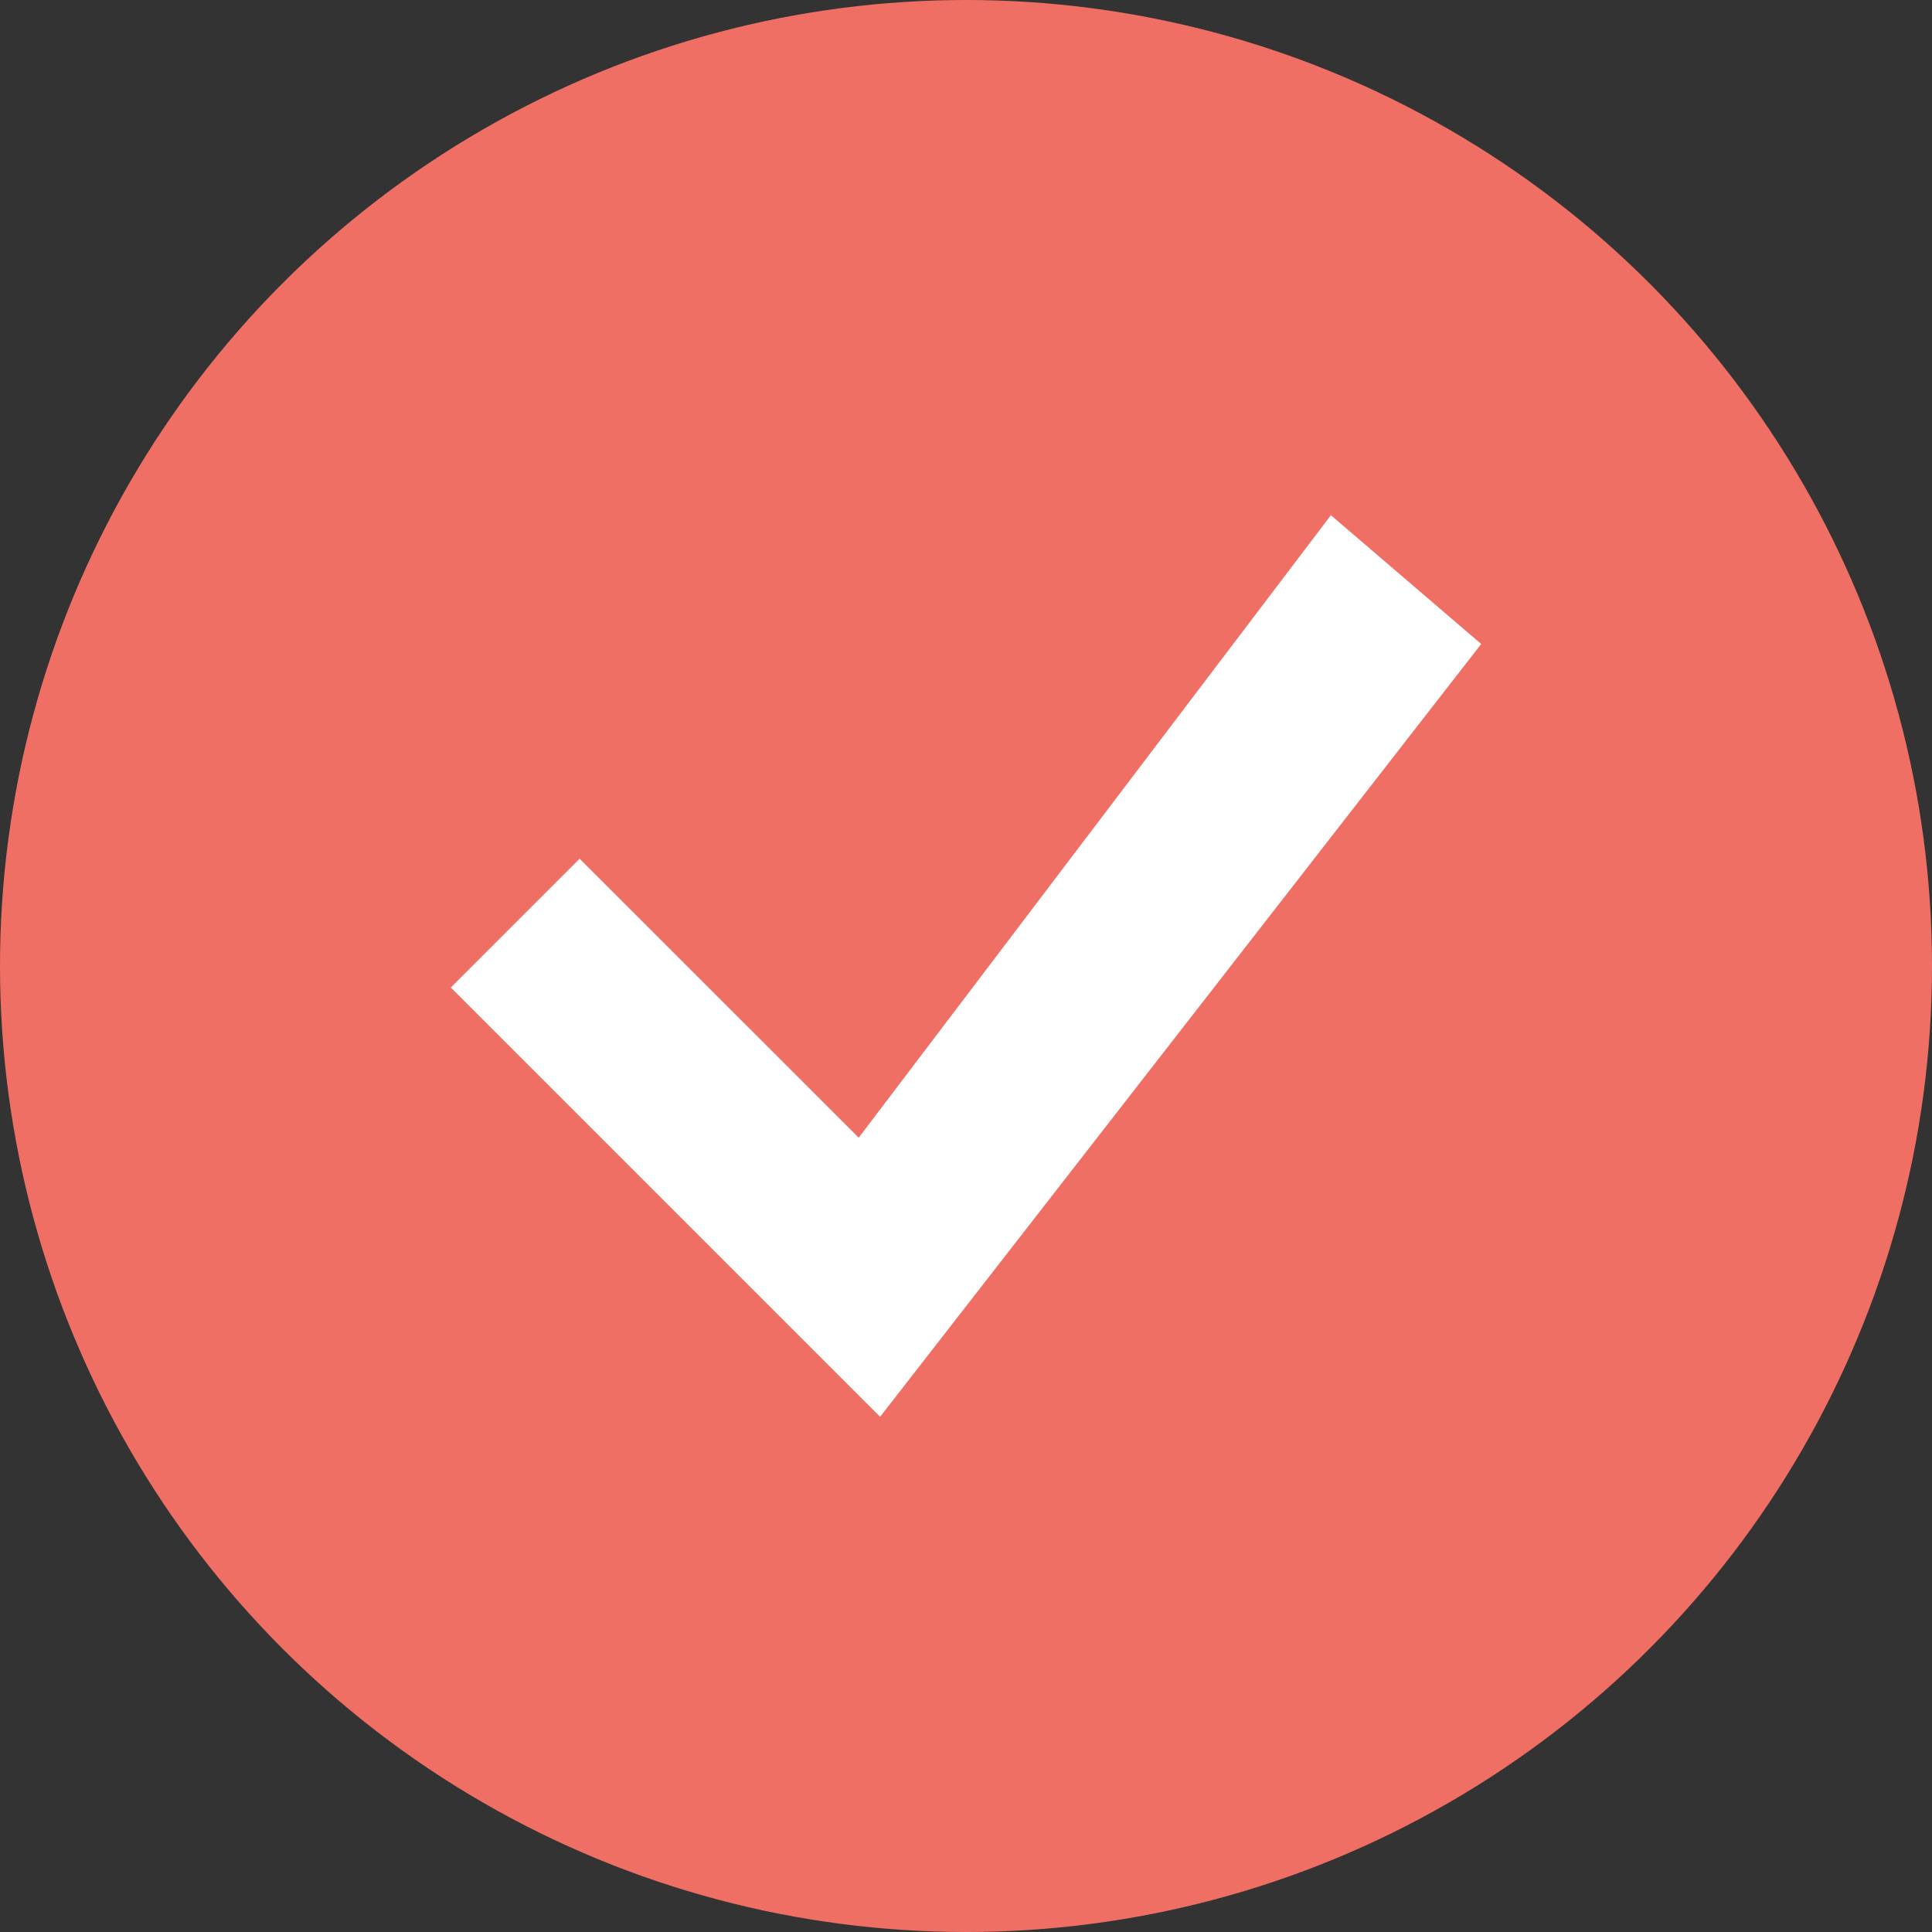 <svg width="30" height="30" viewBox="0 0 30 30" fill="none" xmlns="http://www.w3.org/2000/svg">
<rect x="0" y="0" width="30" height="30" fill="#333333" stroke="none"/>
<circle cx="15" cy="15" r="15" fill="#F06F64"/>
<path d="M20.666 8L13.334 17.666L9 13.334L7 15.334L13.666 22L23 10L20.666 8Z" fill="white"/>
</svg>
